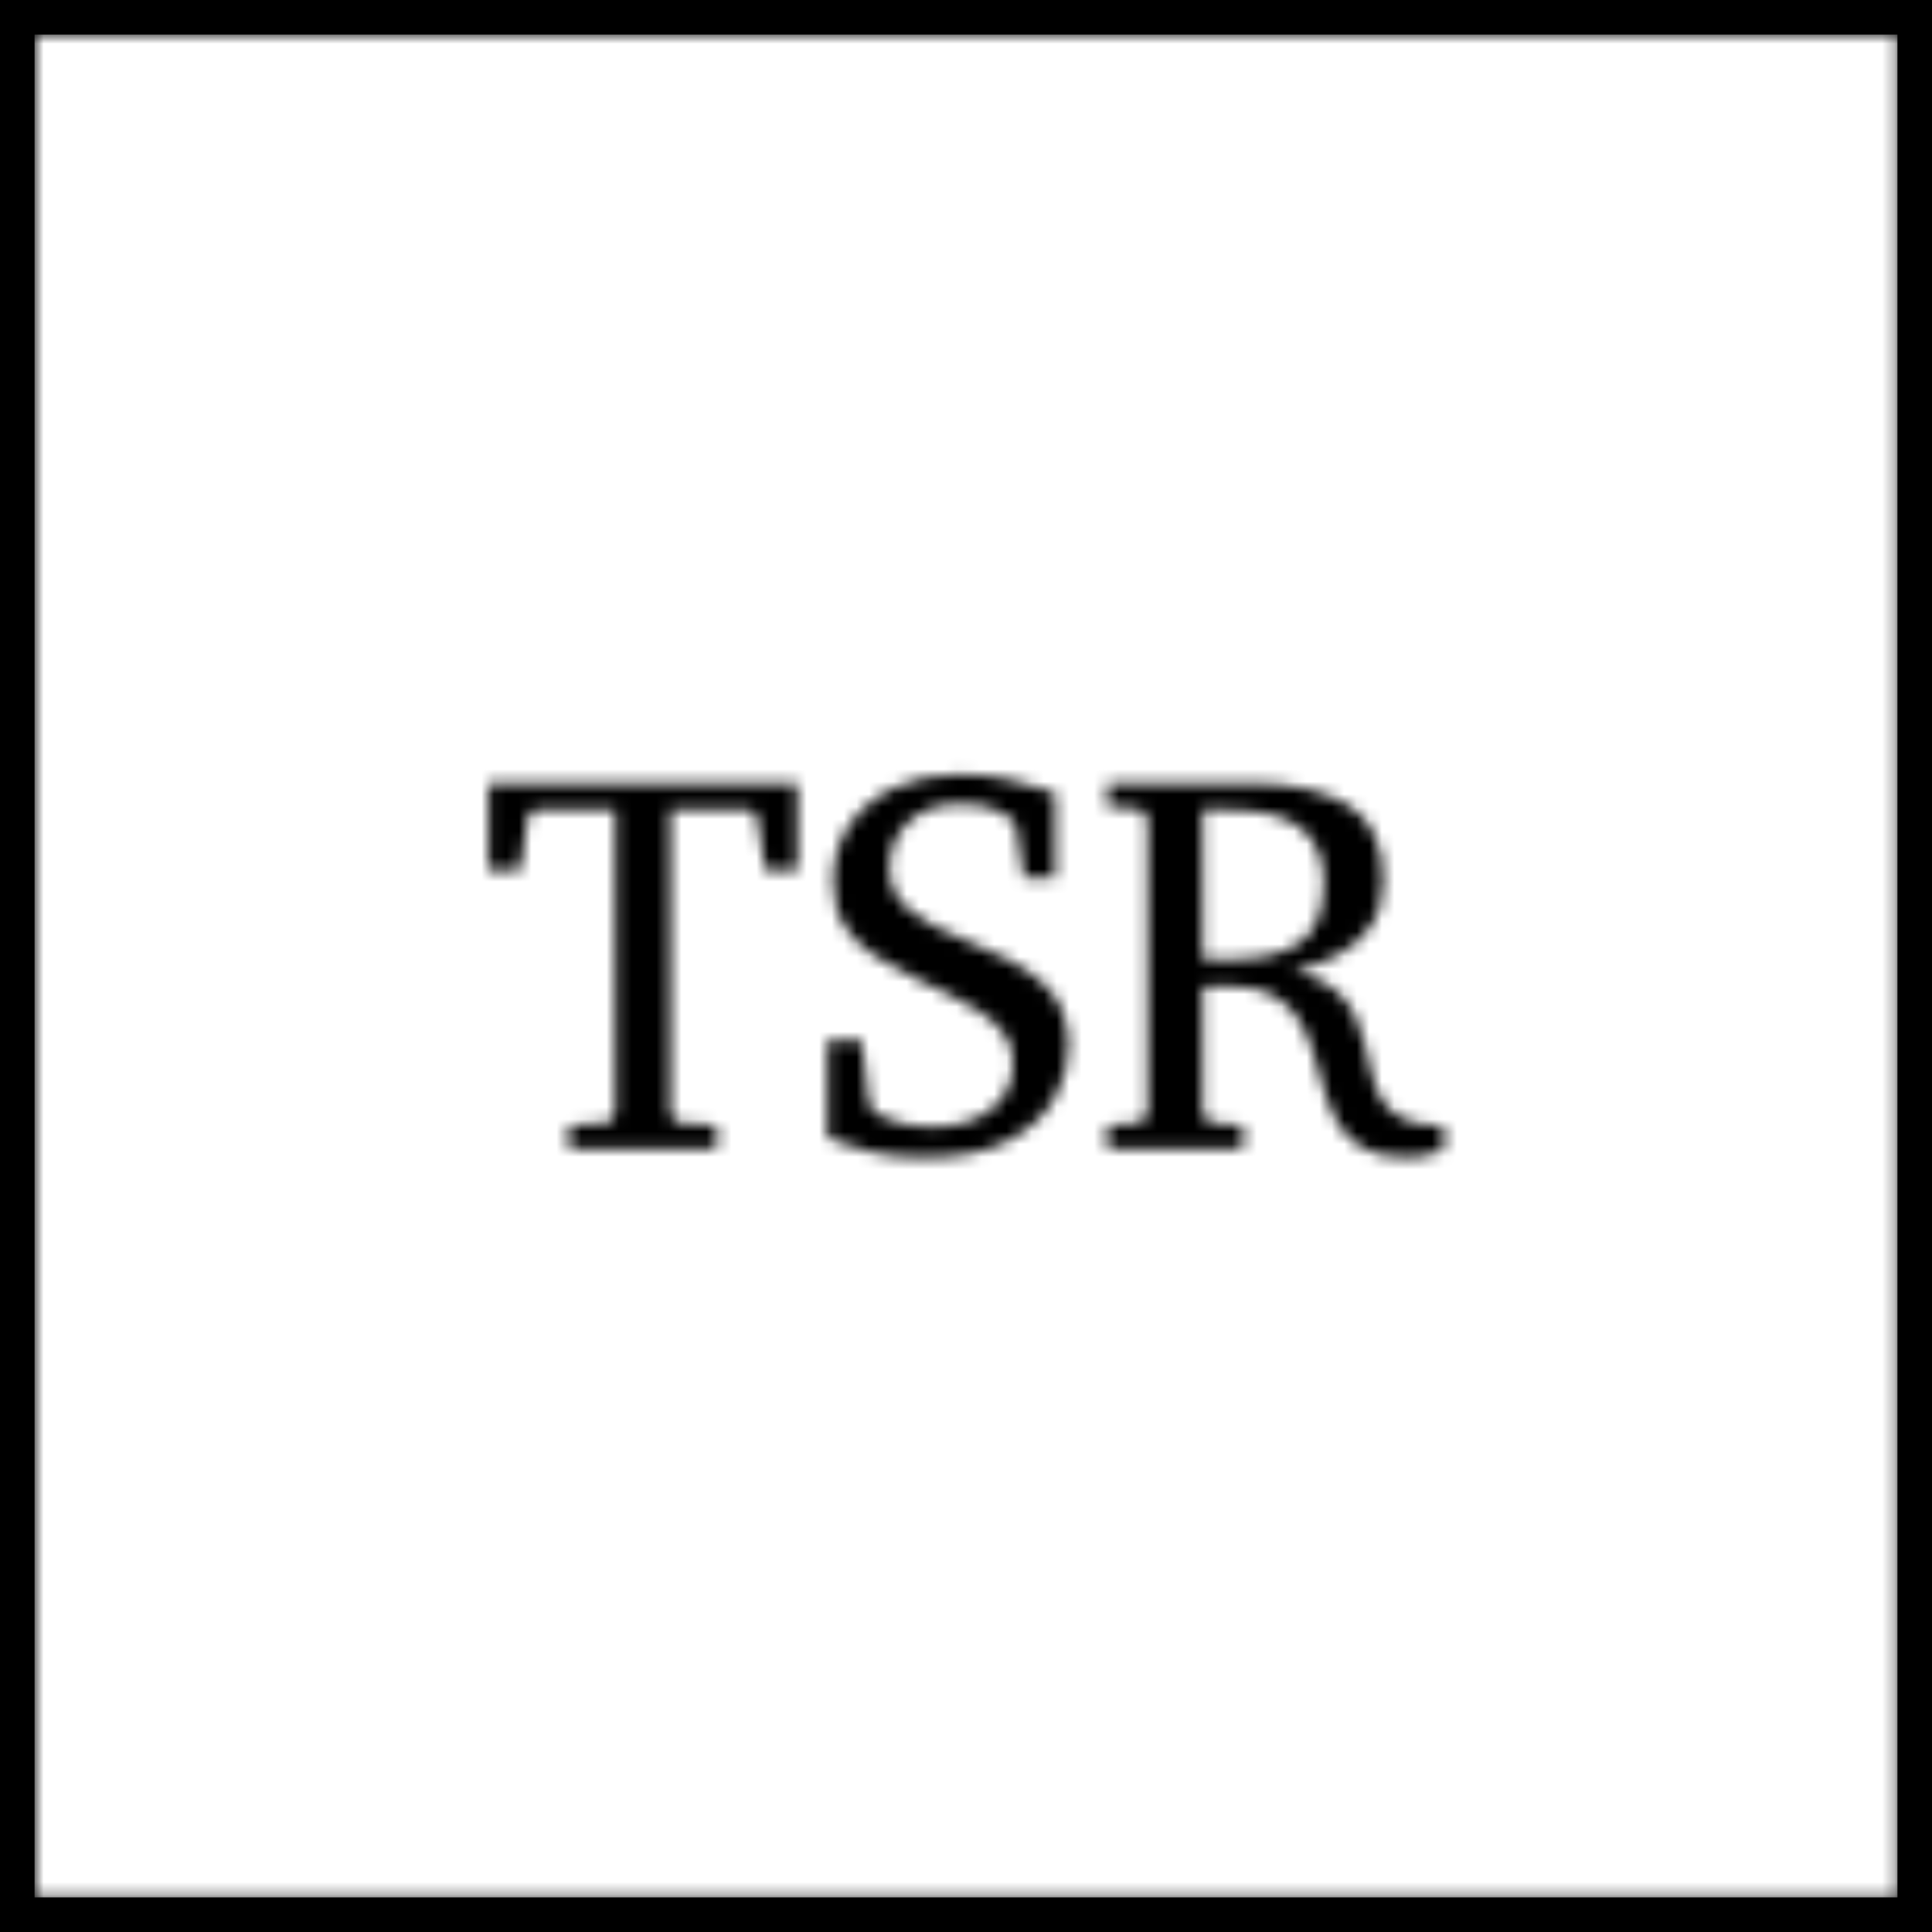 <svg xmlns="http://www.w3.org/2000/svg" xmlns:xlink="http://www.w3.org/1999/xlink" viewBox="0 0 154.5 154.5" height="154.5" width="154.5" data-background-color="#f8f5f0" preserveAspectRatio="xMidYMid meet" id="tight-bounds"><g><svg/><mask id="38ebe580-58a2-4a18-ad62-9b31d34fe8fe"><svg xmlns:xlink="http://www.w3.org/1999/xlink" viewBox="0 0 154.5 154.5" height="154.5" width="154.5" data-background-color="#f8f5f0" preserveAspectRatio="xMidYMid meet" id="SvgjsSvg1224"><g><svg/></g><g><svg viewBox="0 0 154.5 154.5" height="154.5" width="154.5"><g transform="matrix(1,0,0,1,39.058,61.93)"><svg viewBox="0 0 76.385 30.639" height="30.639" width="76.385"><g><svg viewBox="0 0 76.385 30.639" height="30.639" width="76.385"><g><svg viewBox="0 0 76.385 30.639" height="30.639" width="76.385"><g id="SvgjsG1223"><svg viewBox="0 0 76.385 30.639" height="30.639" width="76.385" id="SvgjsSvg1222"><g><svg viewBox="0 0 76.385 30.639" height="30.639" width="76.385"><g transform="matrix(1,0,0,1,0,0)"><svg width="76.385" viewBox="0.81 -34.35 87.64 35.16" height="30.639" data-palette-color="url(#710a66f4-8ab5-4245-8f68-d0778aec88fc)"><path d="M29.15-33.54L29.15-25.56 26.2-25.56 25.49-30.25Q25.32-31.1 24.66-31.1L24.66-31.1 17.5-31.1 17.5-3.44Q17.5-3.08 17.76-2.73 18.02-2.39 18.55-2.34L18.55-2.34 21.75-2.15 21.75 0 8.2 0 8.2-2.15 11.4-2.34Q11.94-2.39 12.19-2.73 12.45-3.08 12.45-3.44L12.45-3.44 12.45-31.1 5.25-31.1Q4.52-31.1 4.39-30.25L4.39-30.25 3.71-25.56 0.81-25.56 0.81-33.54 29.15-33.54ZM54.05-9.4L54.05-9.4Q54.05-6.88 52.7-4.54 51.34-2.2 48.42-0.7 45.51 0.81 40.79 0.81L40.79 0.81Q38.11 0.81 36.11 0.34 34.1-0.12 33.01-0.59 31.91-1.05 31.91-1.05L31.91-1.05 31.91-9.91 35.06-9.91 35.72-4.25Q35.76-3.96 36.03-3.61 36.3-3.27 36.55-3.15L36.55-3.15Q36.67-3.13 37.97-2.56 39.28-2 41.6-2L41.6-2Q44.8-2 46.87-3.56 48.95-5.13 48.95-7.91L48.95-7.91Q48.95-9.42 48.11-10.56 47.26-11.69 45.92-12.57 44.58-13.45 43.05-14.17 41.53-14.89 40.16-15.55L40.16-15.55Q38.11-16.53 36.35-17.64 34.59-18.75 33.52-20.39 32.44-22.02 32.44-24.56L32.44-24.56Q32.44-27.54 33.96-29.74 35.47-31.93 38.08-33.14 40.7-34.35 43.99-34.35L43.99-34.35Q46.68-34.35 48.73-33.83 50.78-33.3 52.37-32.79L52.37-32.79 52.81-32.64 52.81-24.85 49.95-24.85 49.19-29.64Q49.14-29.98 48.89-30.14 48.63-30.3 48.41-30.52L48.41-30.52Q48.22-30.66 47.2-31.15 46.19-31.64 44.06-31.64L44.06-31.64Q41.06-31.64 39.33-29.97 37.6-28.3 37.6-25.76L37.6-25.76Q37.6-23.46 39.39-21.95 41.18-20.43 44.55-19.14L44.55-19.14Q49.09-17.43 51.57-15.3 54.05-13.16 54.05-9.4ZM88.45-2.1L88.45 0.15Q88.13 0.17 87.2 0.49 86.27 0.81 85.15 0.81L85.15 0.81Q82.59 0.81 81.09-0.05 79.58-0.9 78.77-2.31 77.95-3.71 77.47-5.4 77-7.08 76.51-8.75 76.02-10.42 75.17-11.83 74.31-13.23 72.77-14.09 71.24-14.94 68.6-14.94L68.6-14.94Q67.82-14.94 67.12-14.89 66.43-14.84 66.35-14.84L66.35-14.84 66.35-3.44Q66.35-3.08 66.61-2.73 66.87-2.39 67.4-2.34L67.4-2.34 70.04-2.15 70.04 0 57.61 0 57.61-2.15 60.2-2.34Q60.74-2.39 61.02-2.73 61.3-3.08 61.3-3.44L61.3-3.44 61.3-30.1Q61.3-30.47 61.02-30.82 60.74-31.18 60.2-31.2L60.2-31.2 57.61-31.4 57.61-33.54 70.65-33.54Q76.34-33.54 79.62-31.58 82.91-29.61 82.91-24.66L82.91-24.66Q82.91-22.05 81.73-20.37 80.56-18.7 78.69-17.75 76.83-16.8 74.7-16.31L74.7-16.31Q77.02-15.75 78.33-14.71 79.63-13.67 80.27-12.35 80.9-11.04 81.22-9.62 81.54-8.2 81.86-6.86 82.17-5.52 82.82-4.44 83.47-3.37 84.79-2.73 86.1-2.1 88.45-2.1L88.45-2.1ZM77.46-24.44L77.46-24.44Q77.46-27.64 75.42-29.37 73.38-31.1 68.65-31.1L68.65-31.1 66.35-31.1 66.35-17.41Q66.47-17.41 67.37-17.38 68.26-17.36 68.84-17.36L68.84-17.36Q73.02-17.36 75.24-18.9 77.46-20.43 77.46-24.44Z" opacity="1" transform="matrix(1,0,0,1,0,0)" fill="white" class="wordmark-text-0" id="SvgjsPath1221"/></svg></g></svg></g></svg></g></svg></g></svg></g></svg></g><g><path xmlns="http://www.w3.org/2000/svg" d="M0 154.5v-154.5h154.5v154.5zM151.737 151.737v-148.974h-148.974v148.974z" fill="black" fill-rule="nonzero" stroke="none" stroke-width="1" stroke-linecap="butt" stroke-linejoin="miter" stroke-miterlimit="10" stroke-dasharray="" stroke-dashoffset="0" font-family="none" font-weight="none" font-size="none" text-anchor="none" style="mix-blend-mode: normal"/></g></svg></g><defs><mask/></defs></svg></mask><linearGradient x1="0.054" x2="0.941" y1="0.5" y2="0.5" id="710a66f4-8ab5-4245-8f68-d0778aec88fc"><stop stop-color="#0f3054" offset="0"/><stop stop-color="#3b8dcb" offset="0.498"/><stop stop-color="#0f3054" offset="1"/></linearGradient><rect width="154.5" height="154.5" fill="#000000" mask="url(#38ebe580-58a2-4a18-ad62-9b31d34fe8fe)" data-fill-palette-color="primary"/></g><g><svg viewBox="0 0 154.5 154.5" height="154.5" width="154.5"><g transform="matrix(1,0,0,1,39.058,61.93)"><svg viewBox="0 0 76.385 30.639" height="30.639" width="76.385"><g><svg viewBox="0 0 76.385 30.639" height="30.639" width="76.385"><g><svg viewBox="0 0 76.385 30.639" height="30.639" width="76.385"><g id="textblocktransform"><svg viewBox="0 0 76.385 30.639" height="30.639" width="76.385" id="textblock"><g><svg viewBox="0 0 76.385 30.639" height="30.639" width="76.385"><g transform="matrix(1,0,0,1,0,0)"><svg width="76.385" viewBox="0.81 -34.35 87.64 35.16" height="30.639" data-palette-color="url(#710a66f4-8ab5-4245-8f68-d0778aec88fc)"/></g></svg></g></svg></g></svg></g></svg></g></svg></g><g><path xmlns="http://www.w3.org/2000/svg" d="M0 154.5v-154.5h154.5v154.5zM151.737 151.737v-148.974h-148.974v148.974z" fill="#000000" fill-rule="nonzero" stroke="none" stroke-width="1" stroke-linecap="butt" stroke-linejoin="miter" stroke-miterlimit="10" stroke-dasharray="" stroke-dashoffset="0" font-family="none" font-weight="none" font-size="none" text-anchor="none" style="mix-blend-mode: normal" data-fill-palette-color="tertiary"/></g></svg></g><defs><mask/></defs></svg>